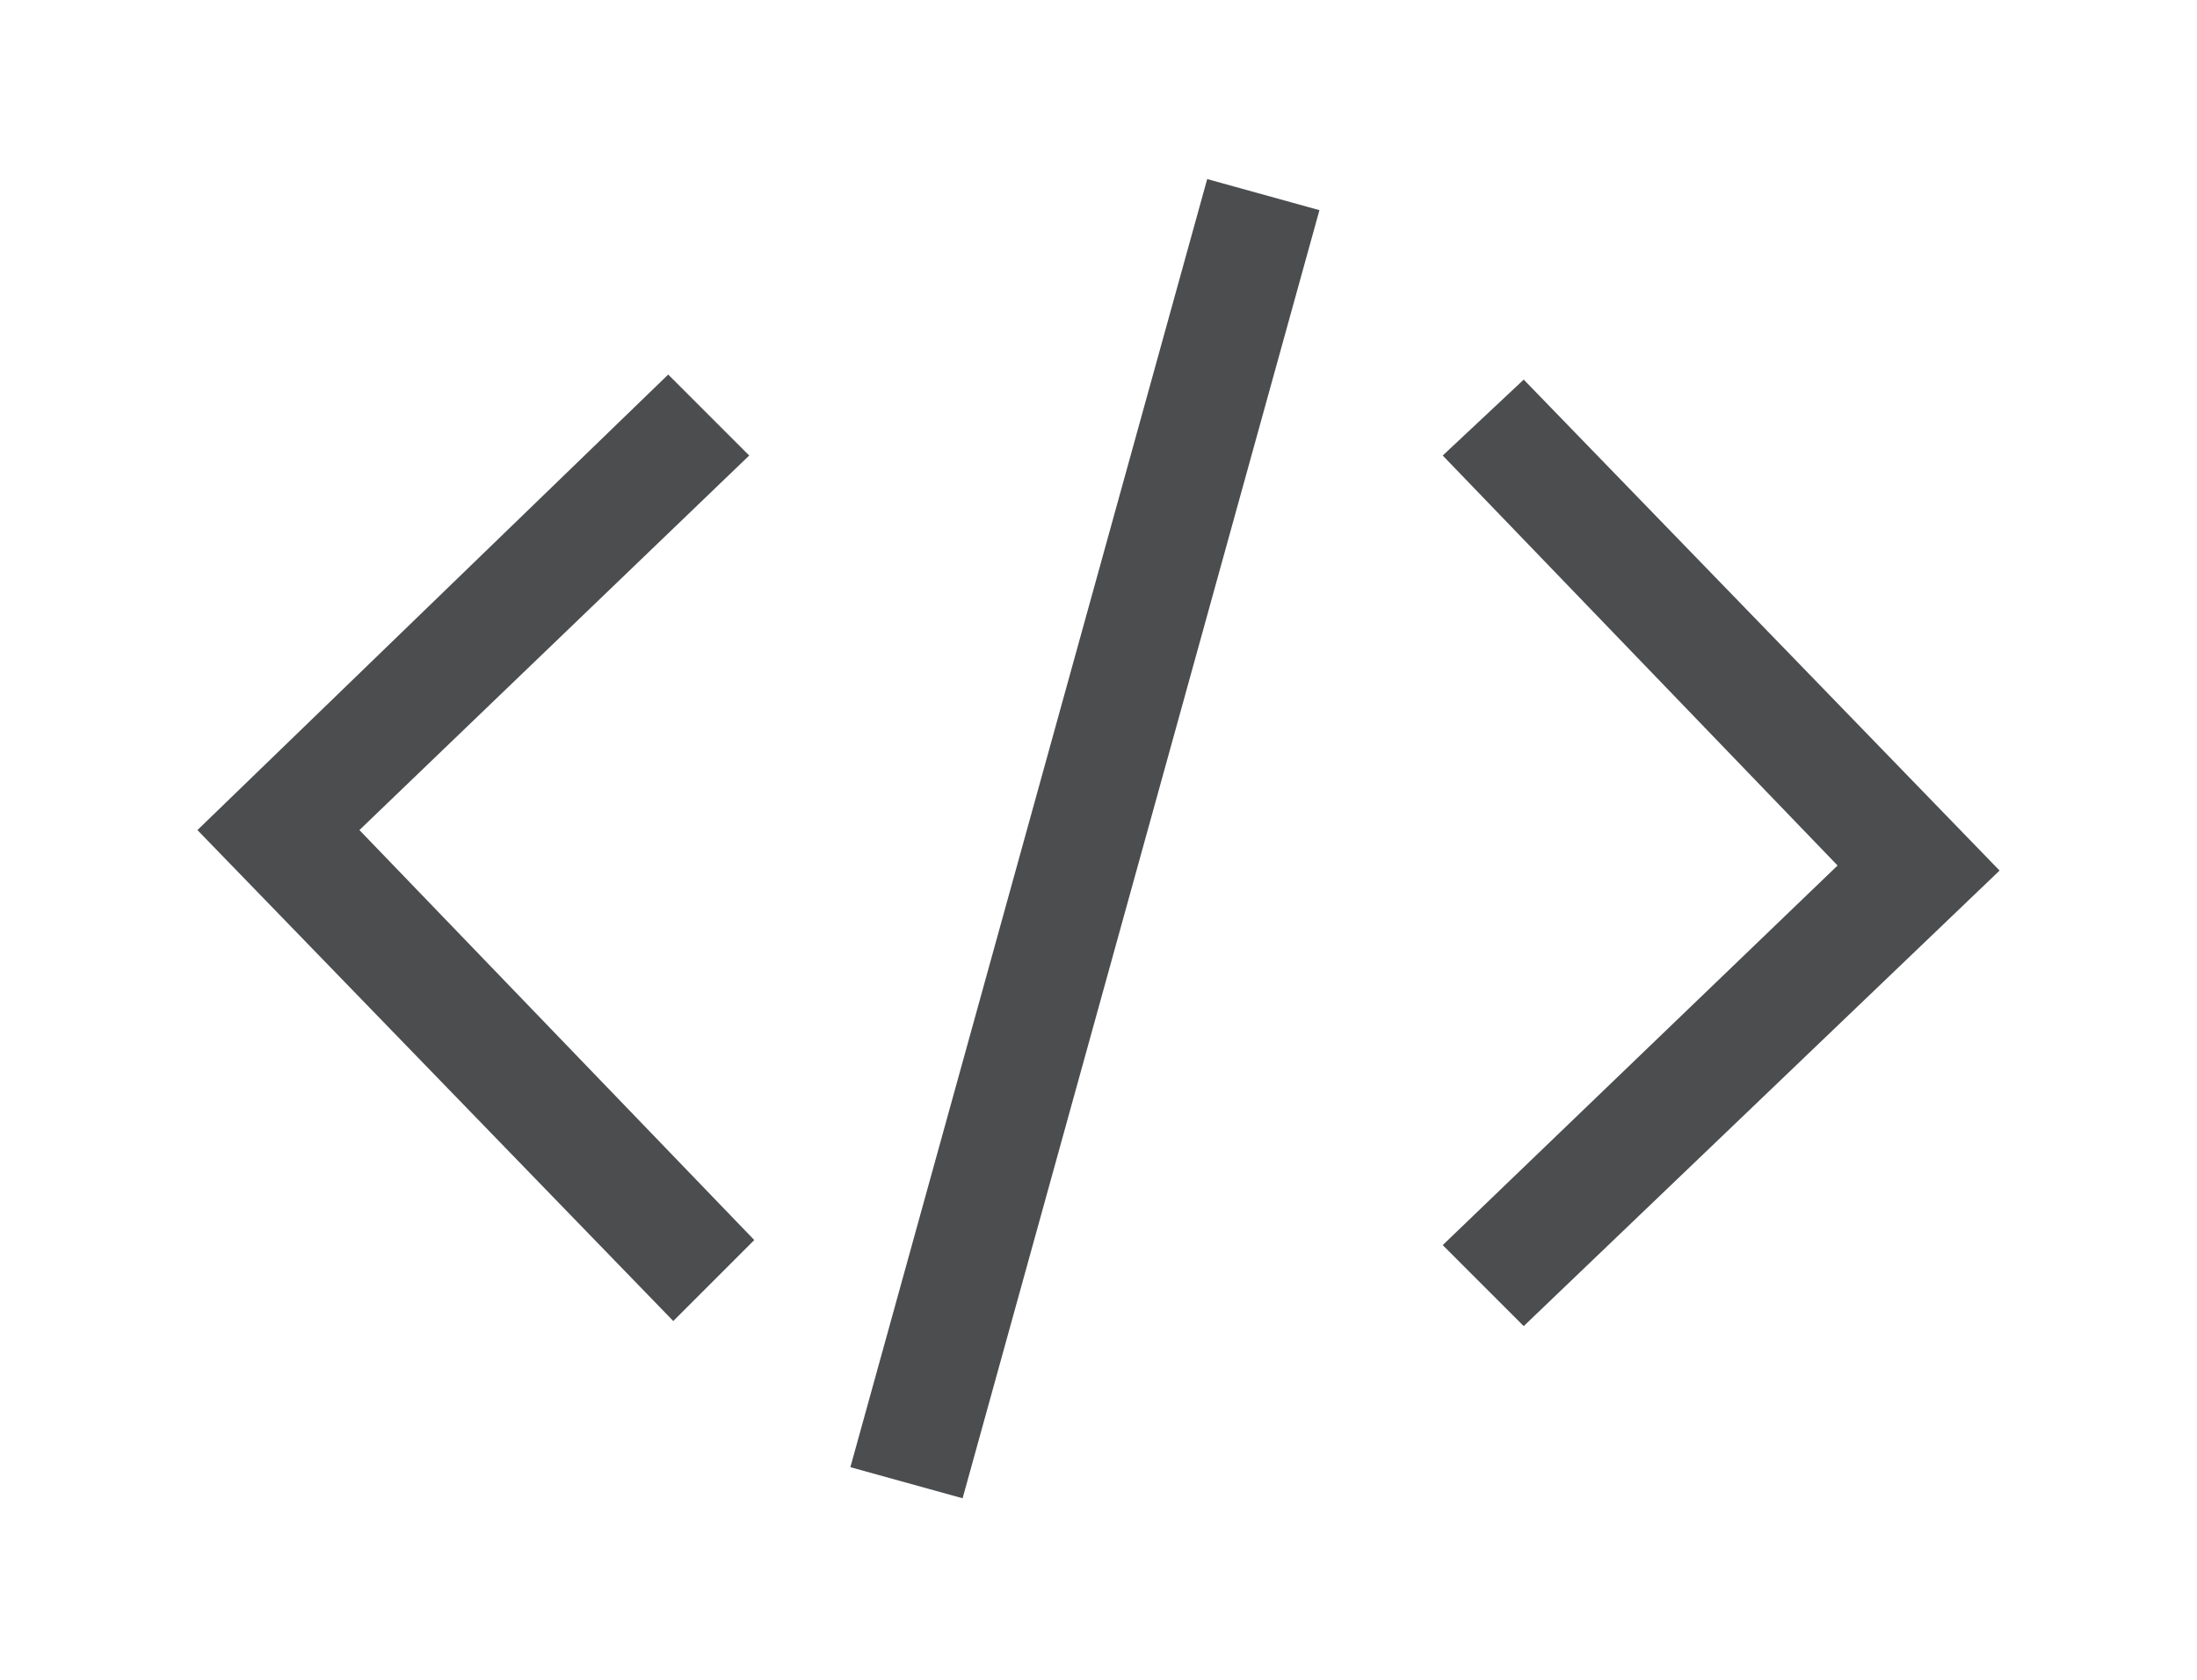<?xml version="1.0" encoding="utf-8"?>
<!-- Generator: Adobe Illustrator 26.5.0, SVG Export Plug-In . SVG Version: 6.00 Build 0)  -->
<svg version="1.1" xmlns="http://www.w3.org/2000/svg" xmlns:xlink="http://www.w3.org/1999/xlink" x="0px" y="0px"
	 viewBox="0 0 43.4 33.2" style="enable-background:new 0 0 43.4 33.2;" xml:space="preserve">
<style type="text/css">
	.st0{fill:none;}
	.st1{fill:#4B4D4F;}
</style>
<g id="Layer_1">
	<rect class="st0" width="43.4" height="33.2"/>
</g>
<g id="Layer_2">
	<g id="Group_44" transform="translate(0 0)">
		<path id="Path_17" class="st1" d="M3.9,16.4l9.4,9.7l1.6-1.6l-7.8-8.1L14.8,9l-1.6-1.6L3.9,16.4z"/>
		<path id="Path_18" class="st1" d="M28.5,9l7.8,8.1l-7.8,7.5l1.6,1.6l9.4-9l-9.4-9.7L28.5,9z"/>
		
			<rect id="Rectangle_69" x="8.2" y="15.5" transform="matrix(0.267 -0.964 0.964 0.267 -0.333 32.754)" class="st1" width="26.4" height="2.3"/>
	</g>
</g>
</svg>
